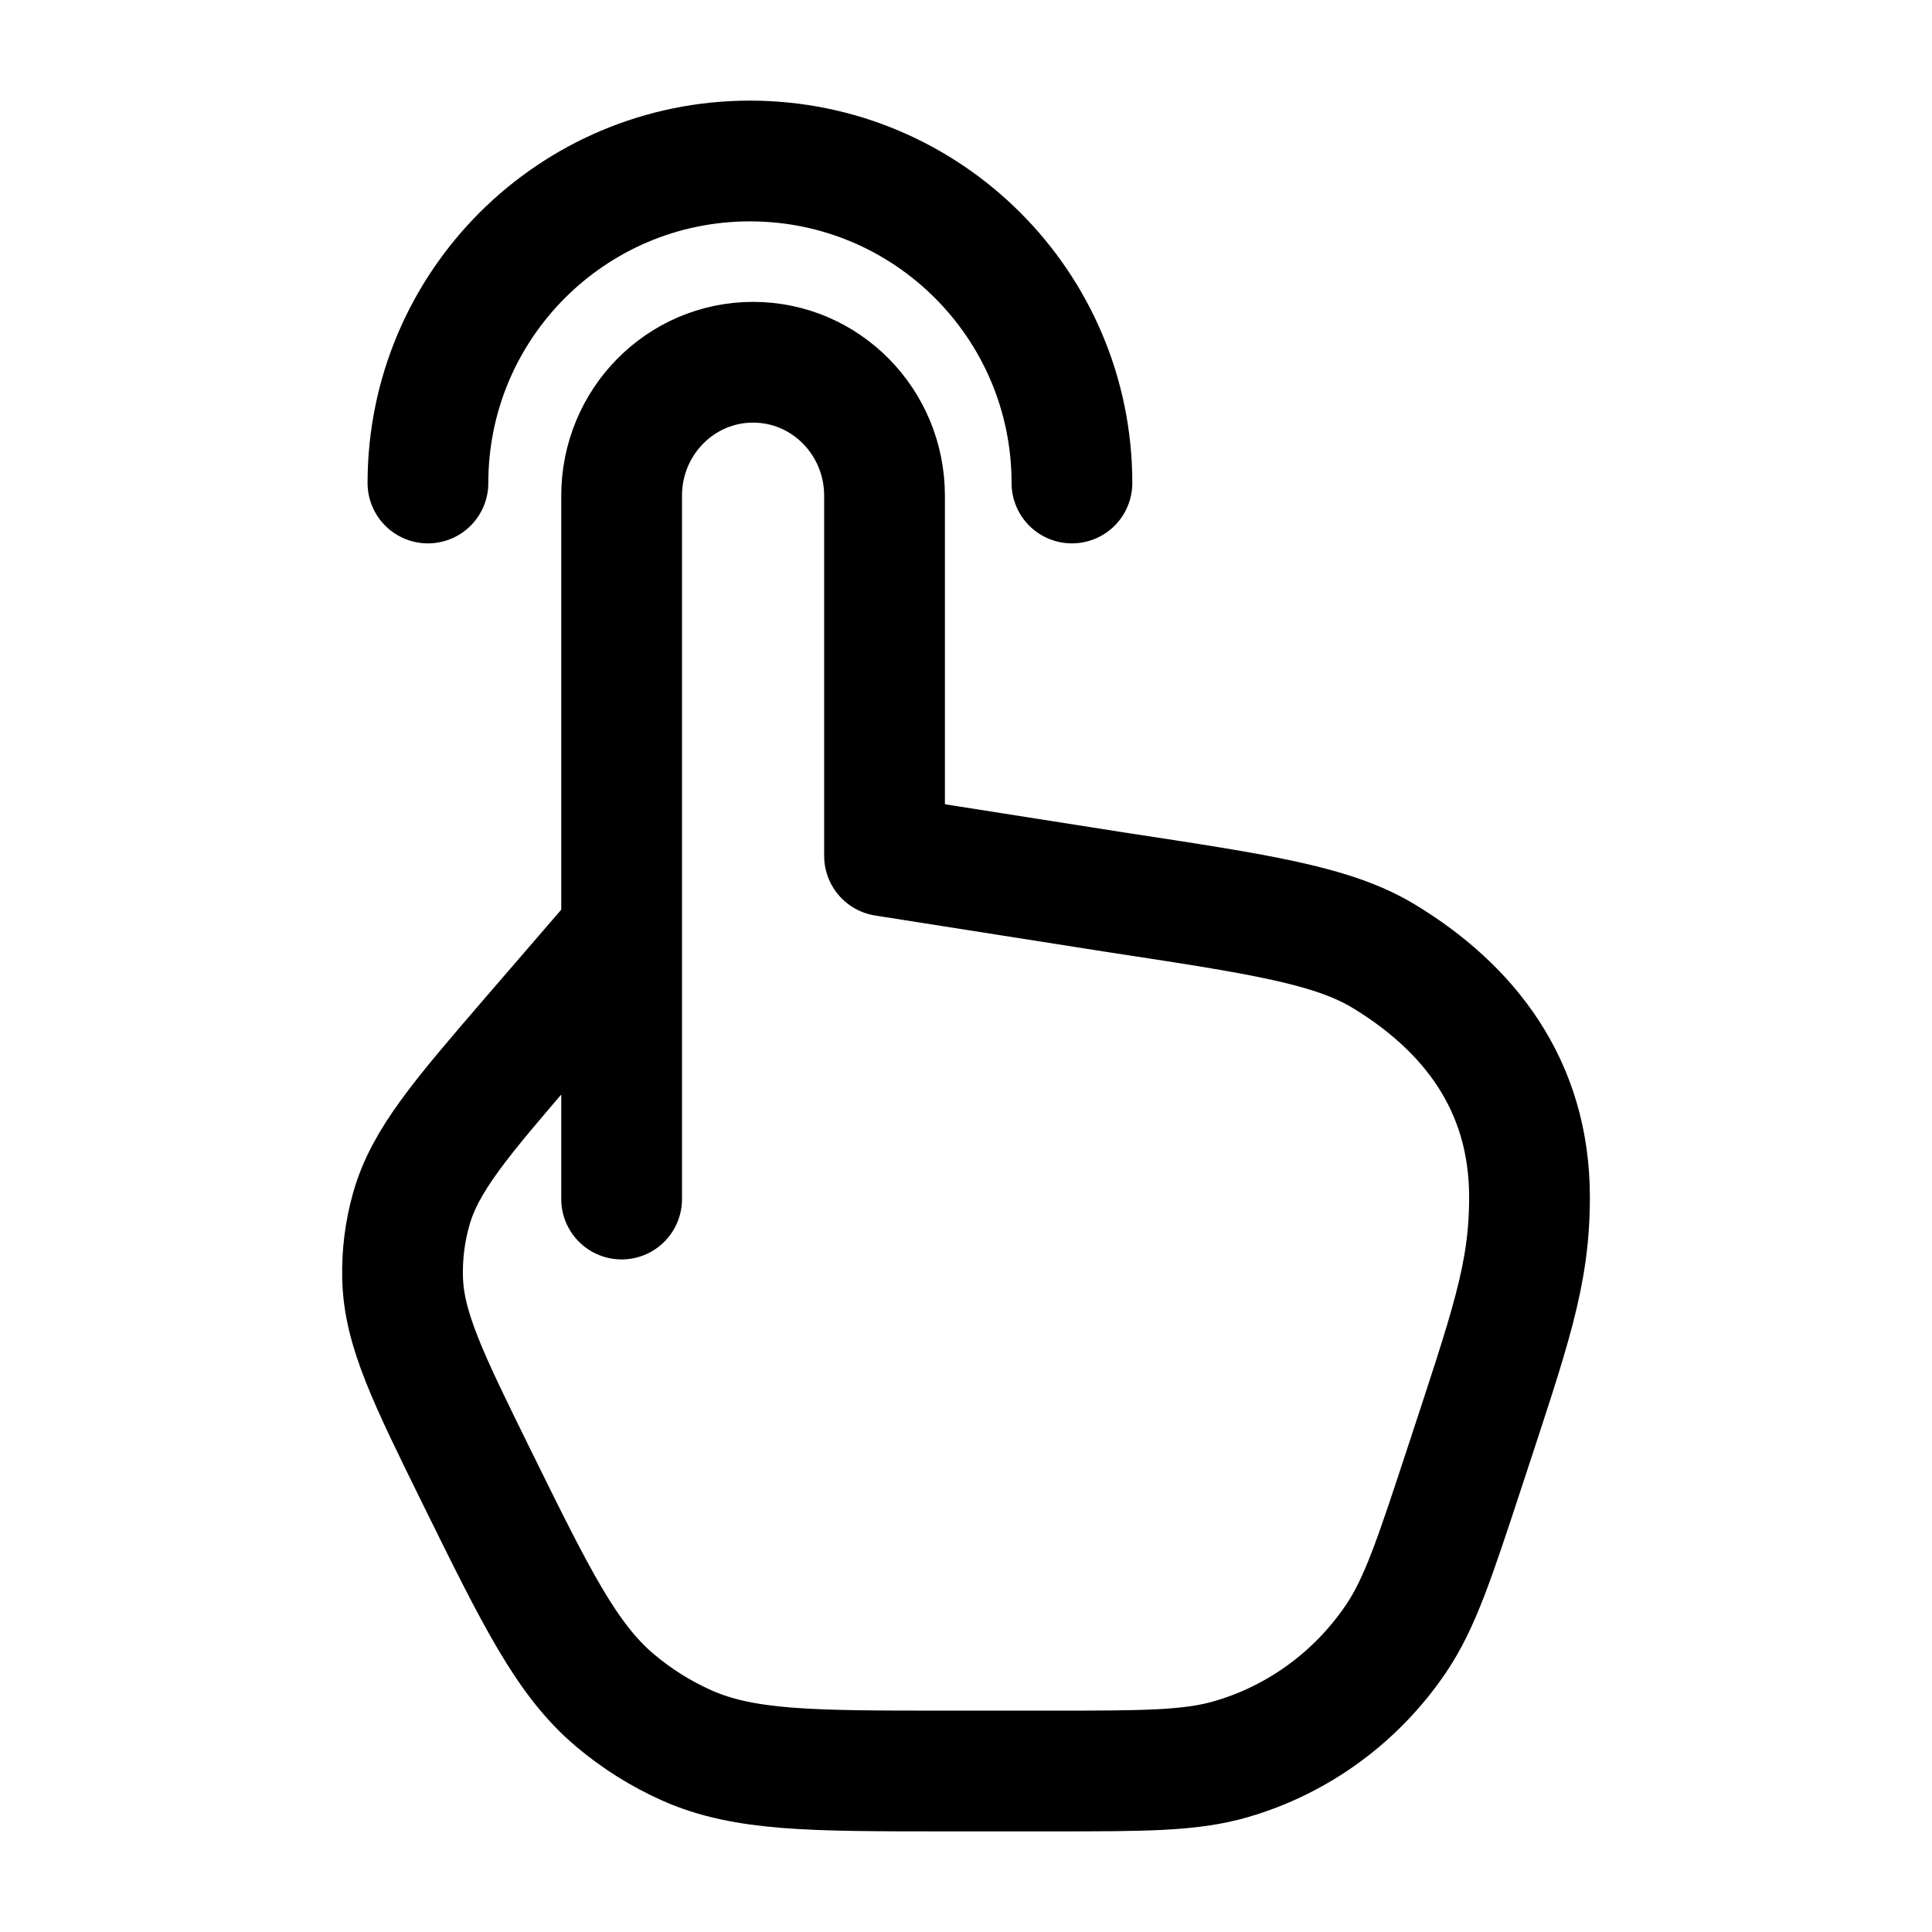 <svg viewBox="0 0 24 24" fill="none" xmlns="http://www.w3.org/2000/svg"><path d="M7.722 14.895V11.579M7.722 11.579V6.158C7.722 5.242 8.453 4.5 9.355 4.5C10.257 4.5 10.988 5.242 10.988 6.158V10.632L13.86 11.084C15.66 11.358 16.56 11.495 17.194 11.881C18.241 12.517 19 13.474 19 14.87C19 15.842 18.763 16.494 18.188 18.247C17.822 19.359 17.64 19.915 17.342 20.356C16.852 21.08 16.128 21.61 15.296 21.852C14.79 22 14.213 22 13.058 22H11.747C10.081 22 9.249 22 8.533 21.683C8.21 21.539 7.909 21.35 7.638 21.121C7.039 20.614 6.666 19.858 5.921 18.346C5.317 17.119 5.015 16.506 5.001 15.871C4.994 15.584 5.03 15.298 5.108 15.022C5.28 14.411 5.725 13.895 6.614 12.863L7.722 11.579Z" stroke="currentColor" stroke-width="1.5" stroke-linecap="round" stroke-linejoin="round"/><path d="M13.316 6C13.316 3.791 11.525 2 9.316 2C7.107 2 5.316 3.791 5.316 6" stroke="currentColor" stroke-width="1.5" stroke-linecap="round" stroke-linejoin="round"/></svg>
